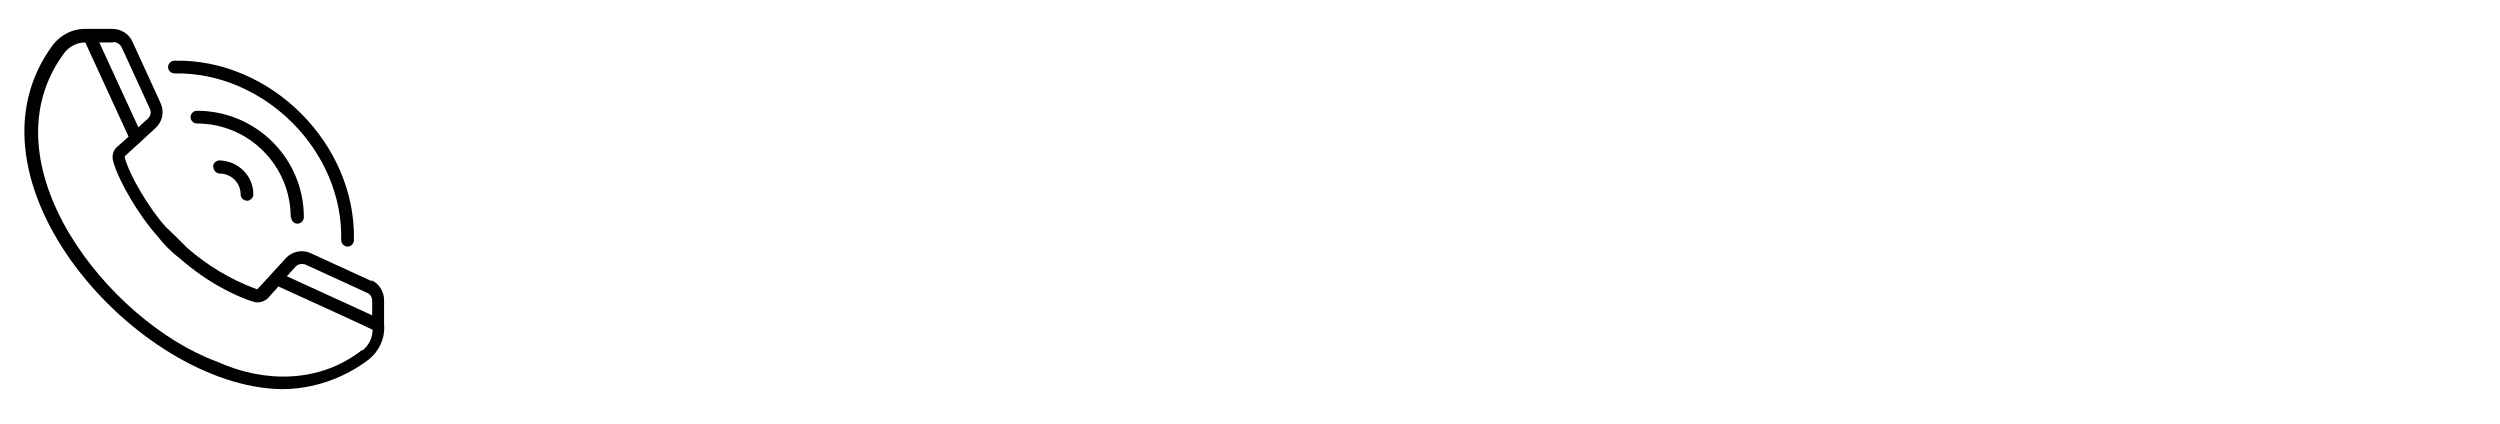<?xml version="1.0" encoding="UTF-8"?>
<svg id="Layer_1" data-name="Layer 1" xmlns="http://www.w3.org/2000/svg" viewBox="0 0 58.91 10">
  <path d="M8.77,6.63l-1.44-.66c-.2-.1-.45-.05-.6,.12l-.66,.72s-.02,.01-.03,0c-.6-.22-1.15-.55-1.63-.97-.18-.18-.34-.34-.51-.5-.37-.41-.85-1.2-.96-1.63,0-.01,0-.02,0-.03,.18-.16,.54-.49,.72-.66,.17-.15,.22-.39,.12-.6l-.66-1.44c-.08-.18-.27-.3-.47-.3h-.66c-.28,0-.55,.14-.73,.36-2.39,3.18,1.97,8.07,5.37,8.13,.74,0,1.47-.25,2.06-.7,.25-.2,.39-.51,.36-.83v-.57c0-.2-.12-.39-.3-.47ZM2.67,.99c.08,0,.16,.05,.2,.13l.66,1.44c.04,.08,.02,.18-.05,.24l-.22,.2L2.34,1h.33Zm5.86,7.26c-1,.78-2.3,.78-3.42,.27C2.57,7.59-.42,3.84,1.52,1.24c.12-.15,.3-.24,.49-.24,0,0,1.02,2.22,1.02,2.22l-.27,.24c-.1,.09-.13,.22-.09,.35,.12,.45,.62,1.29,1.02,1.73h0c.17,.22,.36,.41,.56,.56h0c.3,.26,.62,.49,.97,.68,.24,.13,.49,.25,.75,.33,.12,.04,.26,0,.35-.09l.24-.27s2.22,1.01,2.22,1.02c0,.19-.09,.37-.24,.49Zm.24-.82l-2.01-.92,.2-.22c.06-.07,.16-.09,.25-.05l1.44,.66c.08,.03,.12,.11,.12,.19v.33Z"/>
  <path d="M4.11,1.73c2.11-.04,3.98,1.82,3.93,3.93,0,.08,.07,.15,.15,.15,.08,0,.15-.07,.15-.15,.05-2.27-1.96-4.28-4.23-4.23-.08,0-.15,.07-.15,.15,0,.08,.07,.15,.15,.15Z"/>
  <path d="M6.86,5.12c0,.08,.07,.15,.15,.15,.08,0,.15-.07,.15-.15,0-1.39-1.13-2.51-2.52-2.51-.08,0-.15,.07-.15,.15,0,.08,.07,.15,.15,.15,1.22,0,2.21,.99,2.21,2.21Z"/>
  <path d="M5.03,3.94h0c0,.08,.07,.15,.15,.15h0c.27,0,.49,.22,.49,.49,0,.08,.07,.15,.15,.15,.08,0,.15-.07,.15-.15,0-.44-.36-.79-.8-.8-.08,0-.15,.07-.15,.15Z"/>
</svg>
